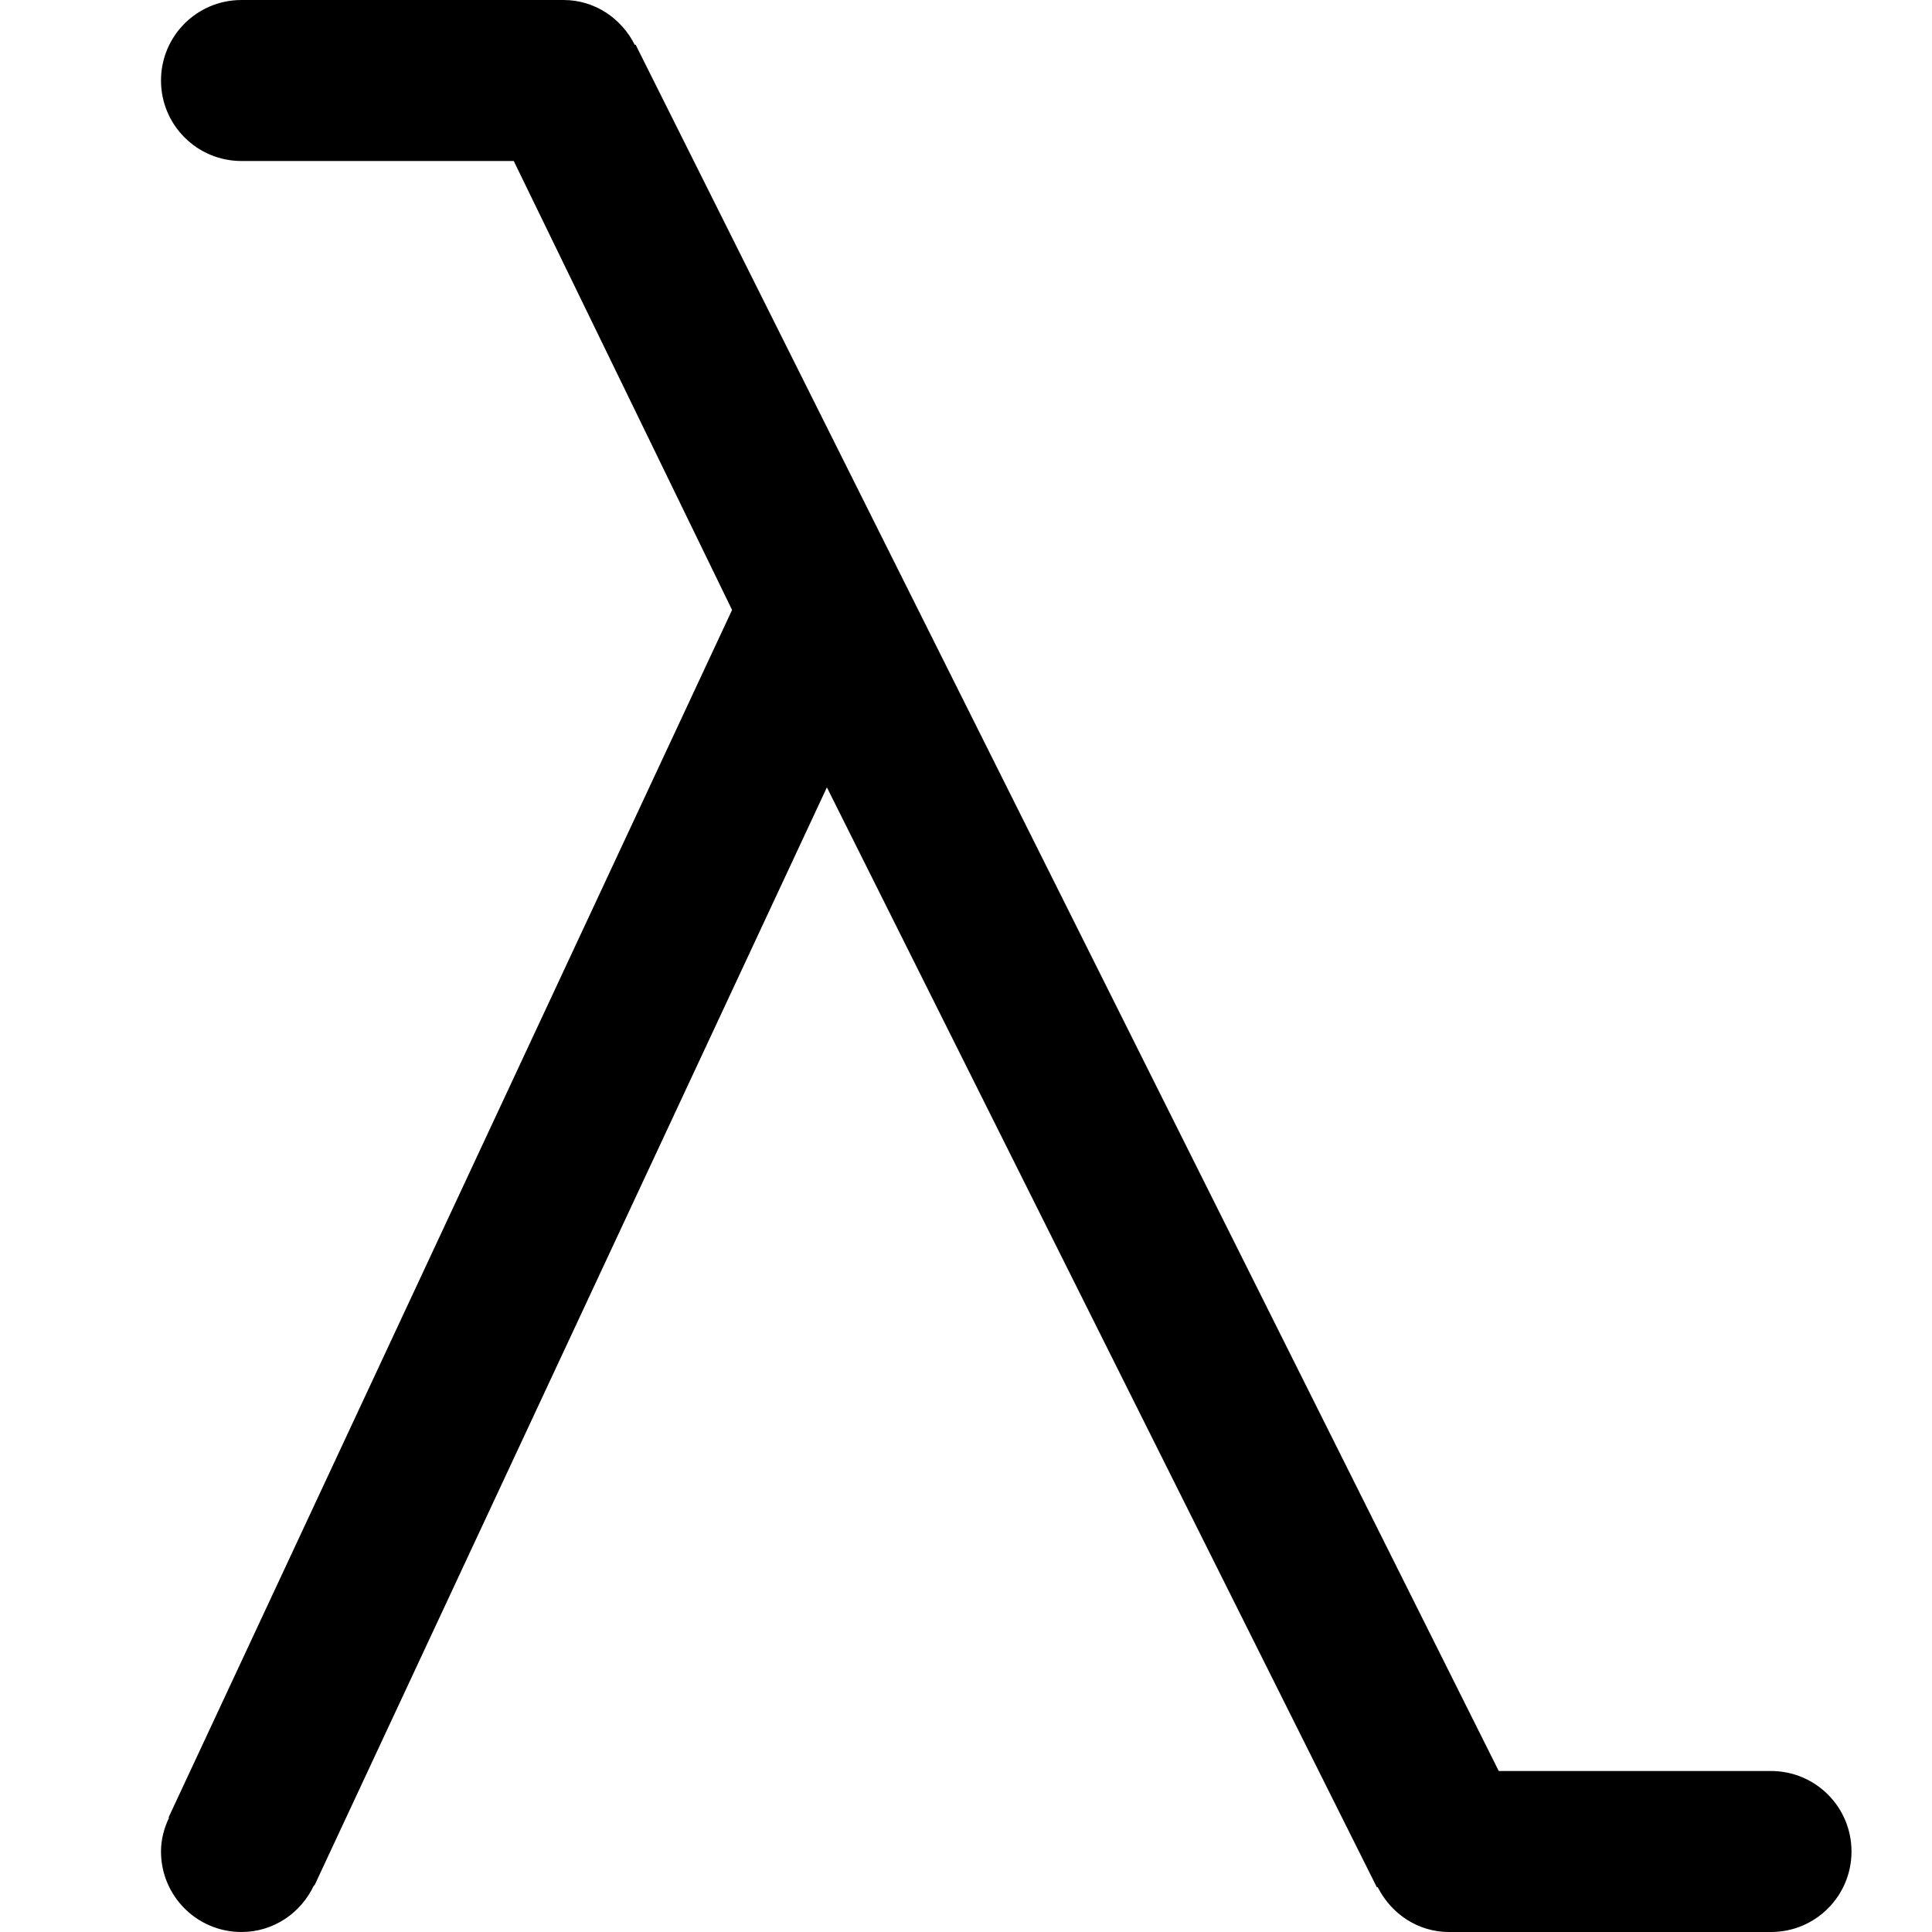 <svg viewBox="0 0 24 24" fill="currentColor"><path d="M22 22h-3.382L7.895.553l-.009.005C7.721.23 7.391 0 7 0H3c-.553 0-1 .447-1 1s.447 1 1 1h3.382l2.712 5.577-7 15 .006.003c-.061.128-.1.269-.1.42 0 .553.447 1 1 1 .4 0 .741-.239.9-.58l.006.003 6.366-13.642 6.833 13.666.009-.005c.165.328.495.558.886.558h4c.553 0 1-.447 1-1s-.447-1-1-1z"/></svg>
